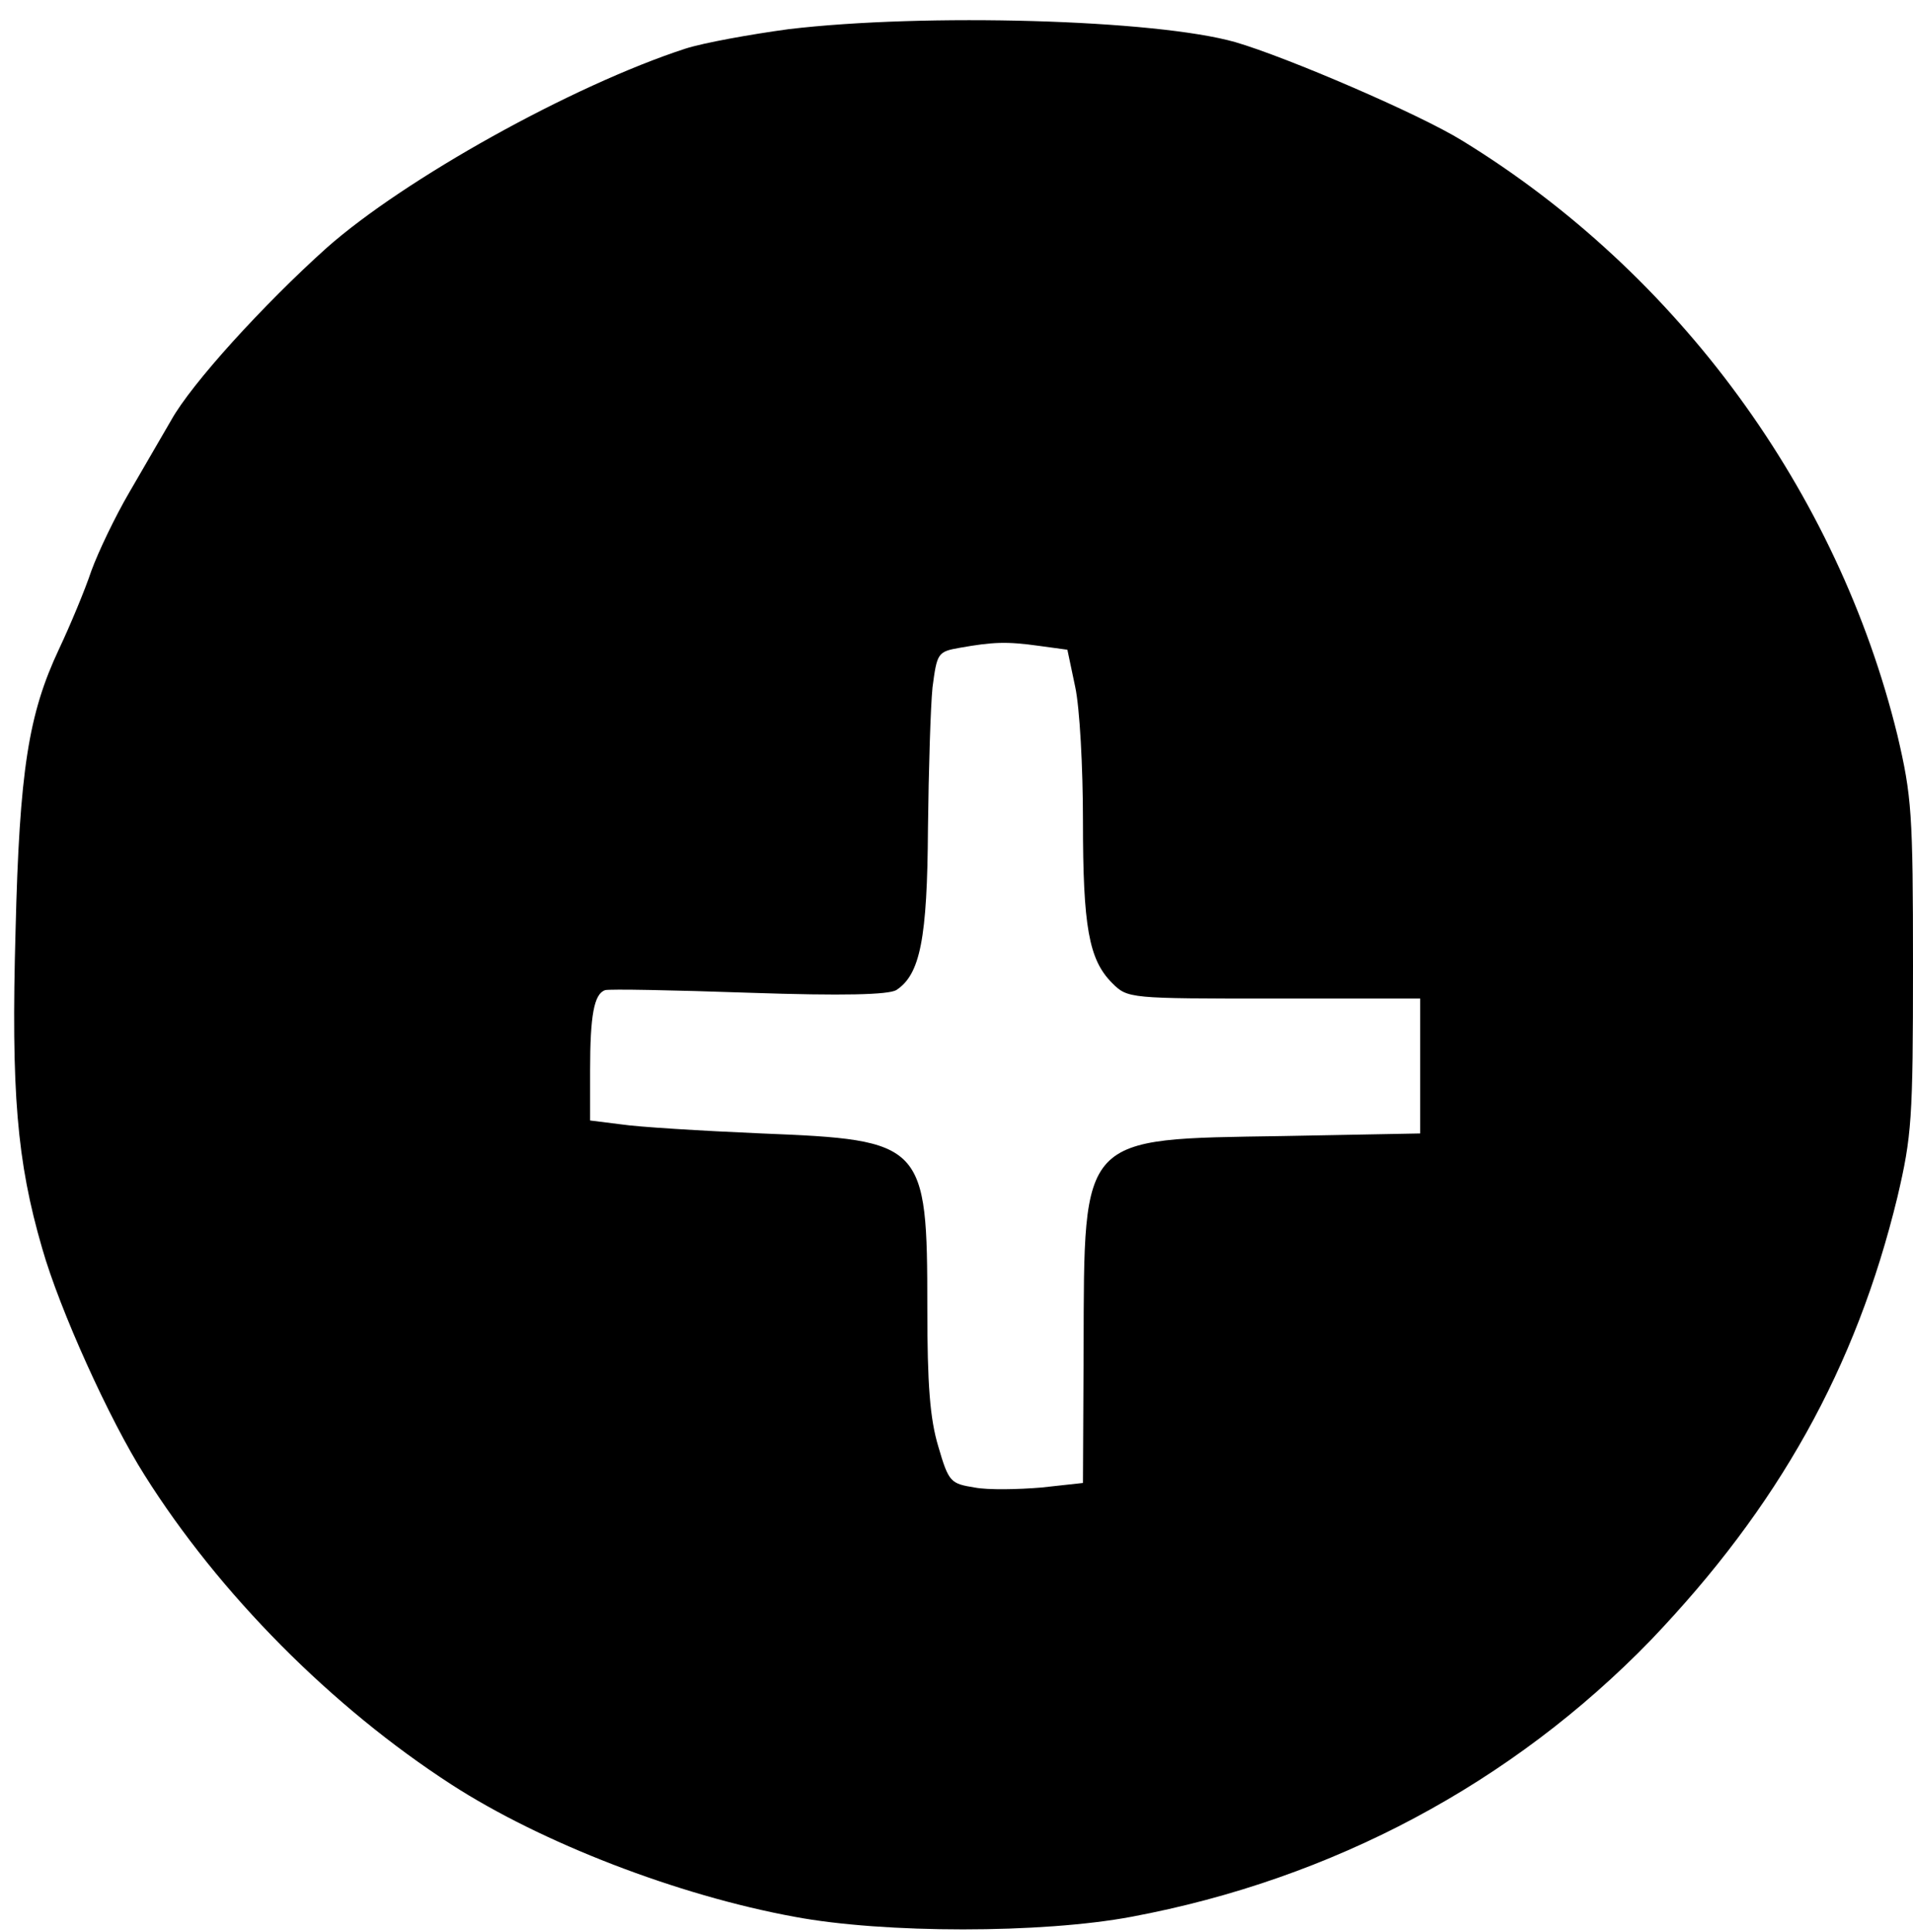 <?xml version="1.0" standalone="no"?>
<!DOCTYPE svg PUBLIC "-//W3C//DTD SVG 20010904//EN"
 "http://www.w3.org/TR/2001/REC-SVG-20010904/DTD/svg10.dtd">
<svg version="1.0" xmlns="http://www.w3.org/2000/svg"
 width="295pt" height="298pt" viewBox="0 0 295 298"
 preserveAspectRatio="xMidYMid meet">
<g transform="translate(0,298) scale(0.1,-0.1)"
fill="#000000" stroke="none">
<path d="M1216 2935 c-59 -8 -131 -21 -159 -30 -175 -57 -433 -201 -553 -307
-98 -88 -209 -210 -240 -266 -15 -26 -44 -76 -65 -112 -21 -36 -47 -90 -58
-120 -10 -30 -33 -85 -50 -121 -47 -100 -61 -187 -67 -434 -7 -249 2 -356 41
-490 27 -95 104 -265 158 -350 115 -183 289 -358 473 -477 139 -90 349 -171
529 -204 138 -26 382 -26 520 0 310 58 587 206 801 427 196 205 316 419 380
683 22 94 24 120 24 356 0 236 -2 262 -24 356 -92 376 -338 713 -671 917 -66
41 -271 129 -350 152 -123 35 -479 45 -689 20z m386 -951 l44 -6 12 -57 c7
-32 12 -124 12 -207 0 -163 9 -214 45 -250 24 -24 26 -24 250 -24 l225 0 0
-104 0 -104 -212 -4 c-314 -5 -306 4 -307 -329 l-1 -206 -64 -7 c-36 -3 -82
-4 -103 0 -37 6 -40 8 -56 63 -13 43 -17 96 -17 214 0 254 -5 259 -255 269
-93 4 -191 10 -217 14 l-48 6 0 77 c0 85 6 118 23 124 7 2 106 0 222 -4 147
-5 214 -3 227 4 37 24 48 79 49 250 1 89 4 187 7 217 7 53 8 55 42 61 51 9 72
10 122 3z"/>
</g>
</svg>
